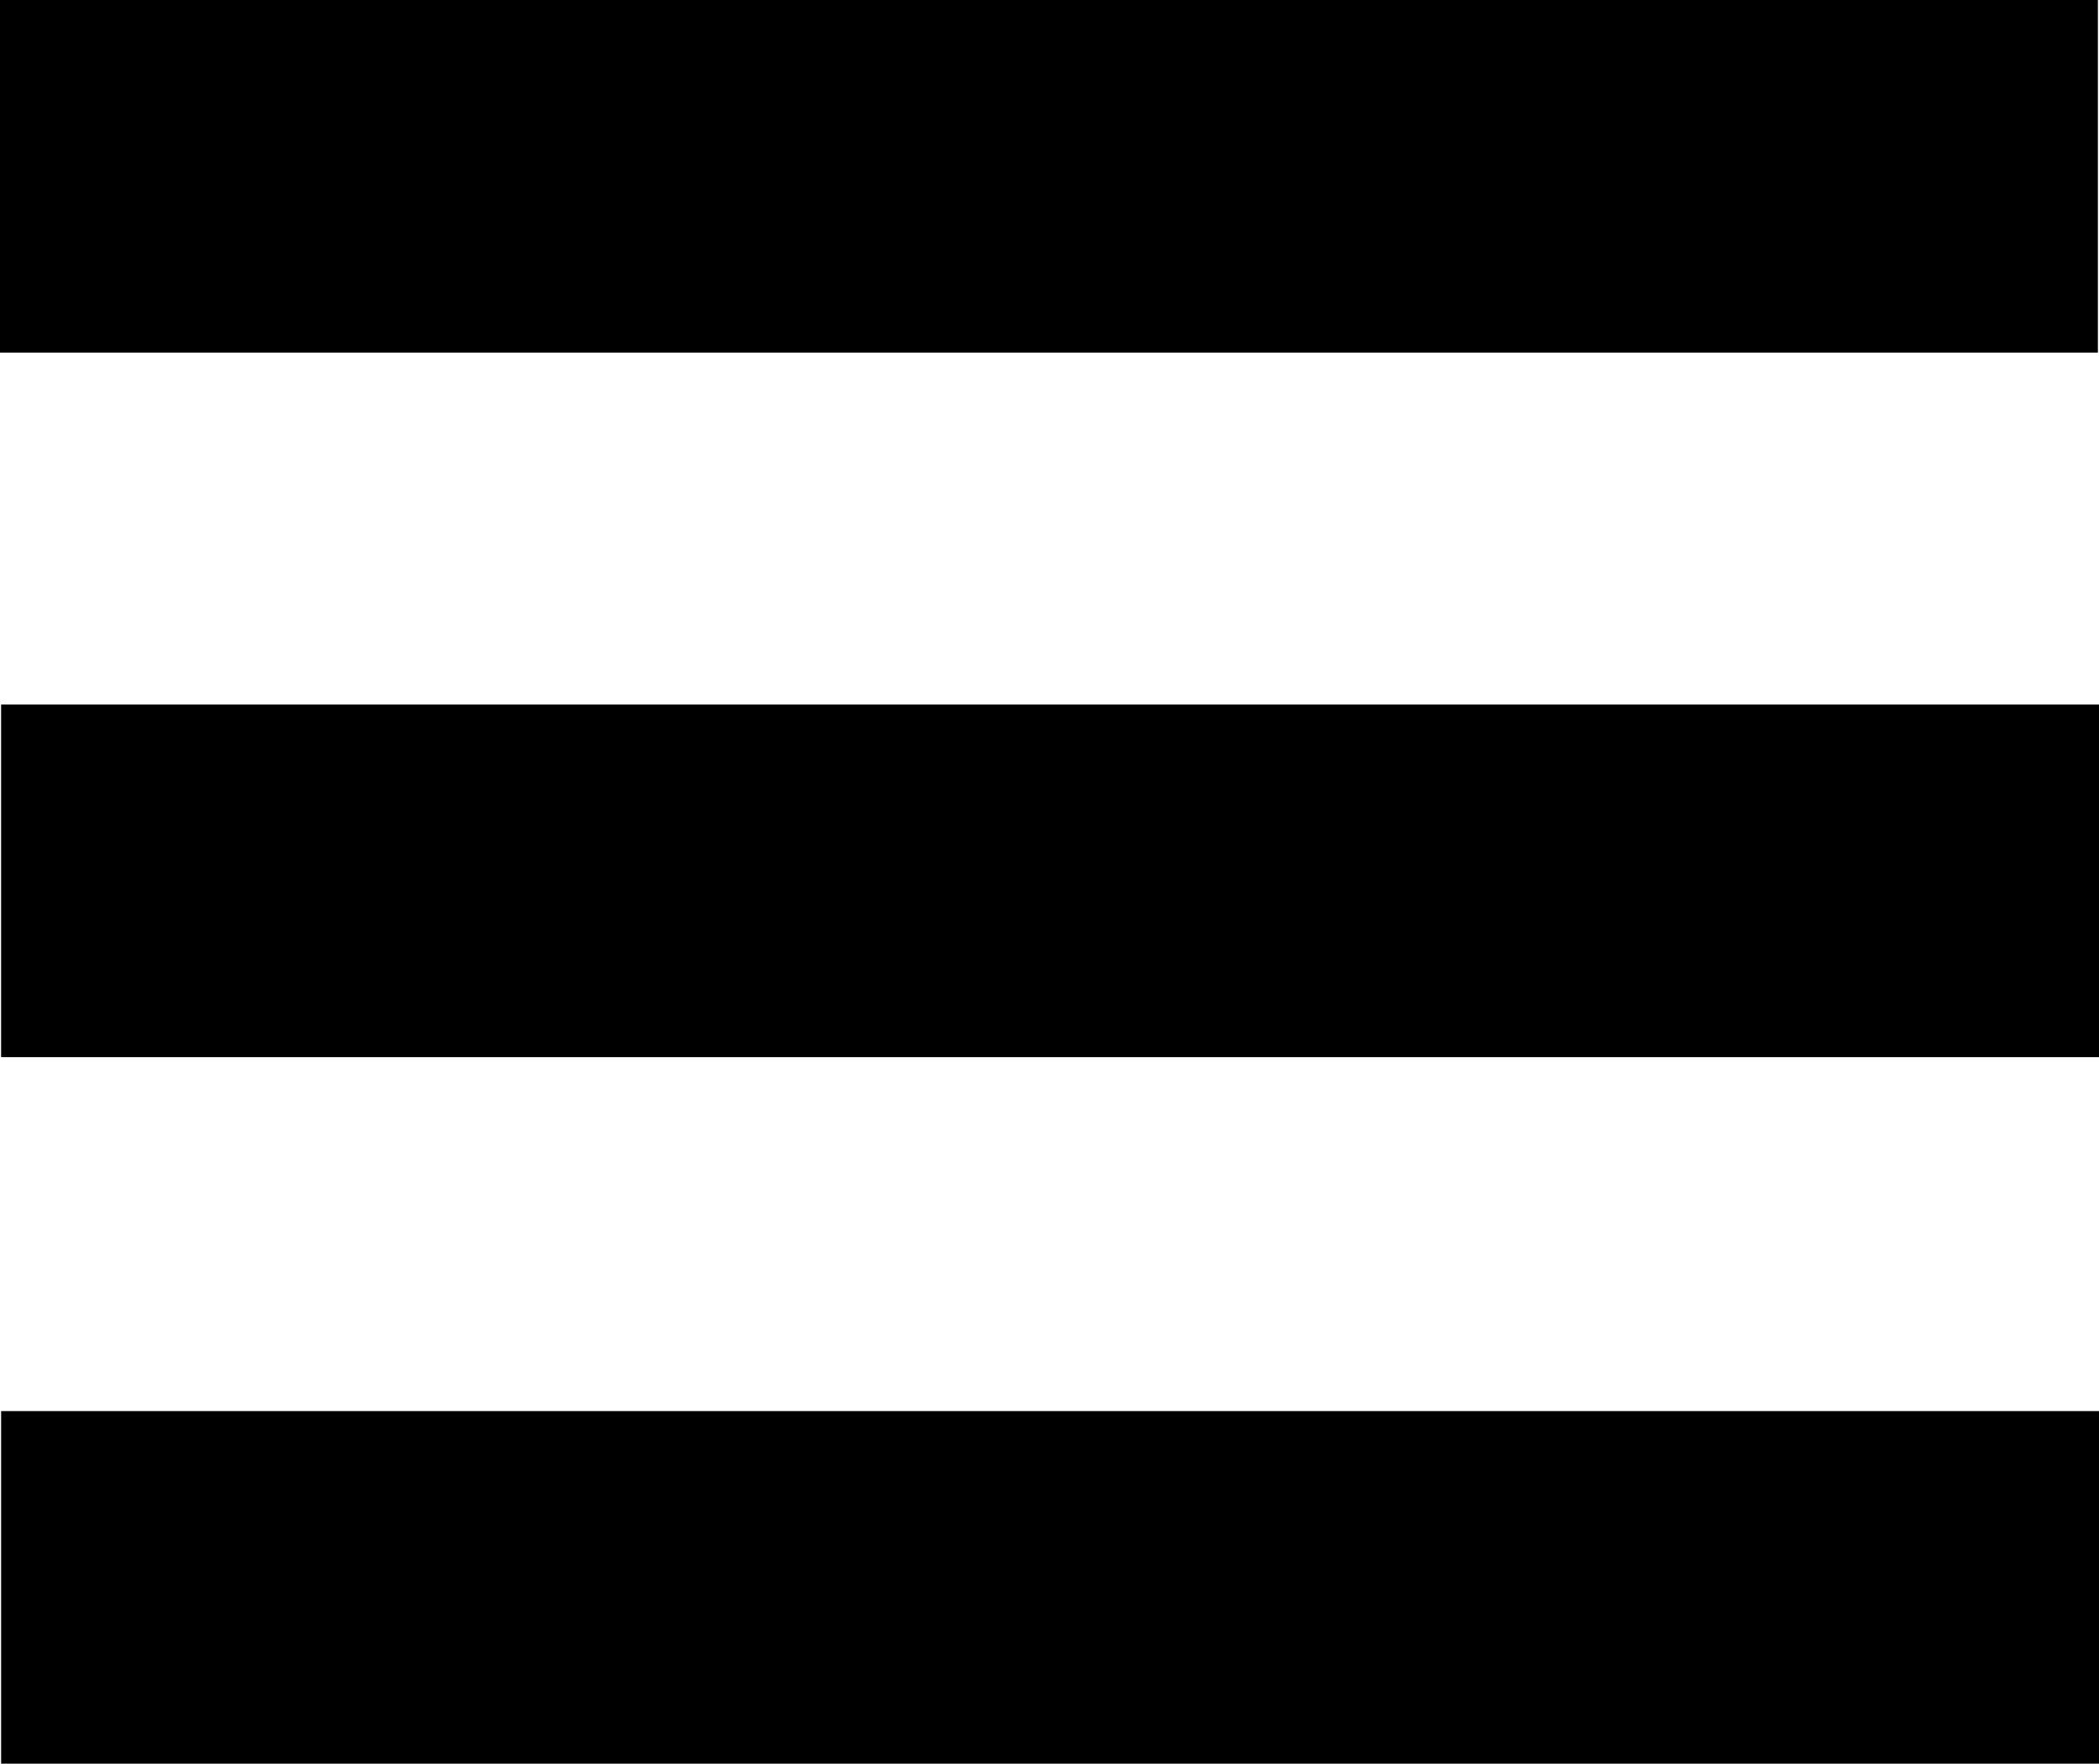 <svg xmlns="http://www.w3.org/2000/svg" viewBox="0 0 430.76 361.94"><rect x="0.23" y="289.59" width="430.53" height="72.36"/><rect x="0.23" y="144.59" width="430.53" height="72.36"/><rect width="430.53" height="72.36"/></svg>